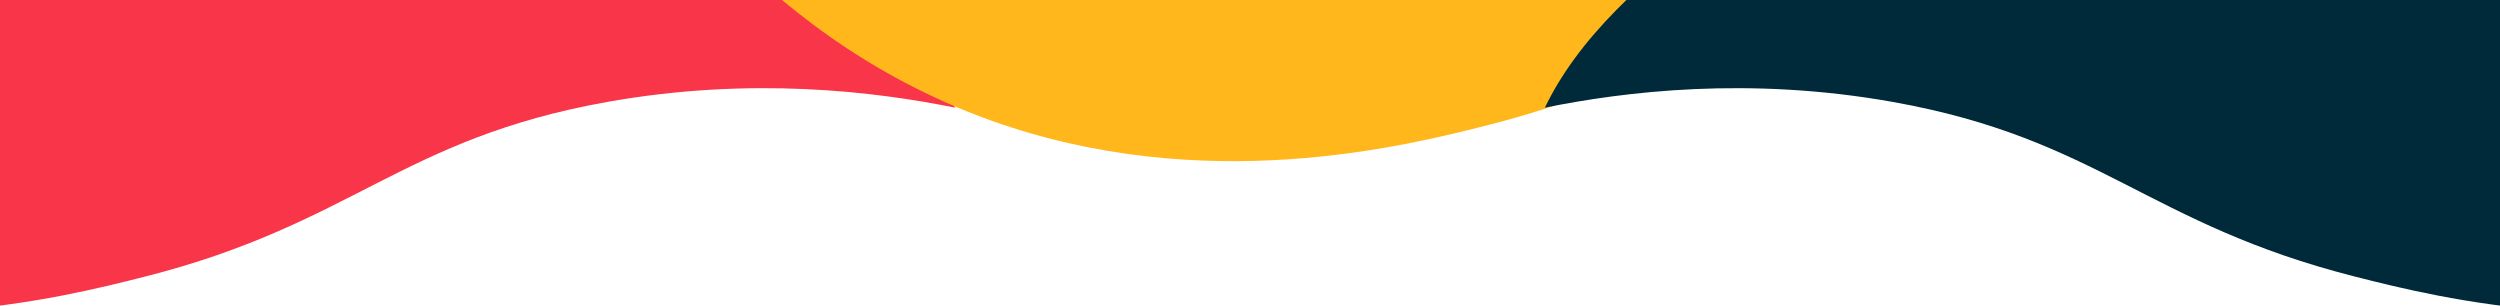 <svg id="Capa_1" data-name="Capa 1" xmlns="http://www.w3.org/2000/svg" xmlns:xlink="http://www.w3.org/1999/xlink" viewBox="0 0 1920 235"><defs><style>.cls-1{fill:none;}.cls-2{clip-path:url(#clip-path);}.cls-3{fill:#f93549;}.cls-4{fill:#ffb71b;}.cls-5{fill:#002a3a;}</style><clipPath id="clip-path"><rect class="cls-1" width="1920" height="254"/></clipPath></defs><g class="cls-2"><path class="cls-3" d="M733.54,82.68C672.2,70.3,577.06,58.49,466.11,78.33,307.77,106.66,270.77,172,111.33,212.43c-63.78,16.18-218.6,55.44-382.76-3.56-185.28-66.58-281-221.88-315.11-285C-510.77-59.75-396.3-43.26-260-58c177.07-19.15,203.81-70.79,379.68-92,98.15-11.83,293-41.75,456.94,73.85C662.7-15.43,709.47,32.76,733.54,82.68Z"/><path class="cls-4" d="M1765.54-33.82C1704.2-46.2,1609.06-58,1498.11-38.17,1339.77-9.84,1302.77,55.5,1143.33,95.93c-63.78,16.18-218.6,55.44-382.76-3.56-185.28-66.58-281-221.88-315.11-285C521.23-176.25,635.7-159.76,772-174.5c177.07-19.15,203.81-70.79,379.68-92,98.15-11.83,293-41.75,456.94,73.85C1694.7-131.93,1741.47-83.74,1765.54-33.82Z"/><path class="cls-5" d="M1186.46,82.68c61.34-12.38,156.48-24.19,267.43-4.35,158.34,28.33,195.34,93.67,354.78,134.1,63.78,16.18,218.6,55.44,382.76-3.56,185.28-66.58,281-221.88,315.11-285C2430.77-59.75,2316.3-43.26,2180-58c-177.07-19.15-203.81-70.79-379.68-92-98.15-11.83-293-41.75-456.94,73.85C1257.3-15.43,1210.53,32.76,1186.46,82.68Z"/></g></svg>